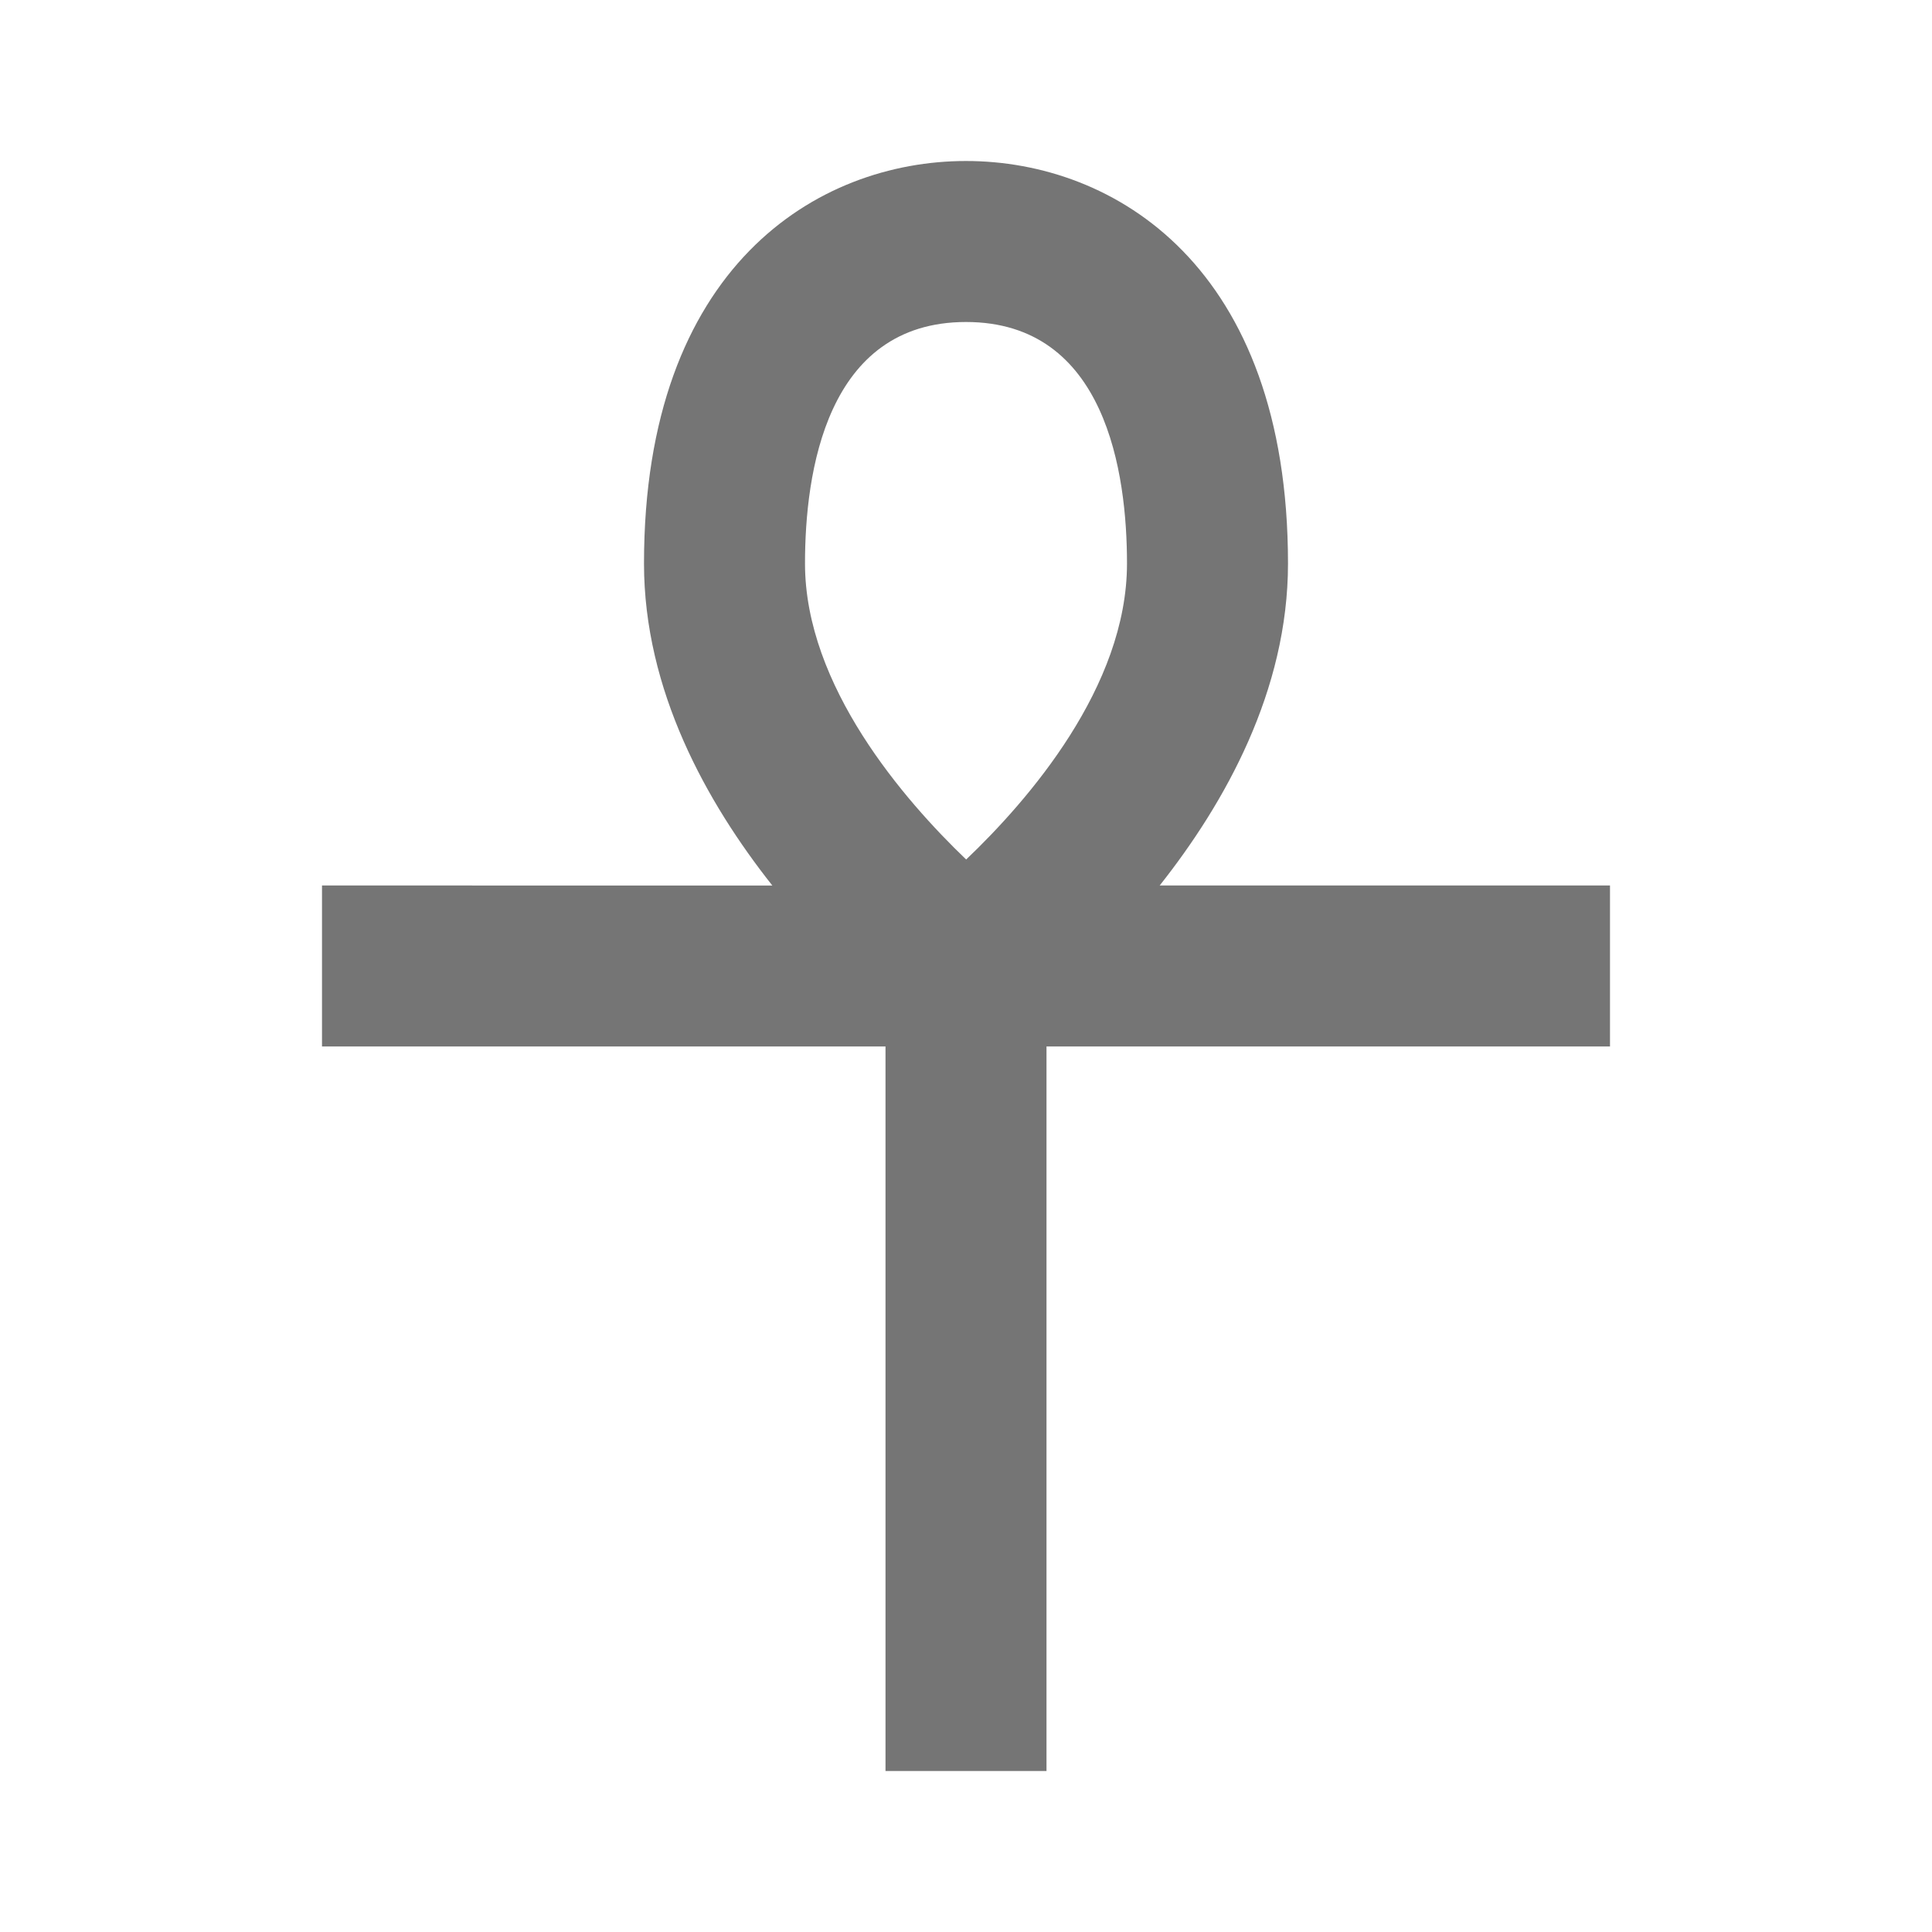<?xml version="1.0" encoding="iso-8859-1"?>
<!-- Generator: Adobe Illustrator 16.0.0, SVG Export Plug-In . SVG Version: 6.00 Build 0)  -->
<!DOCTYPE svg PUBLIC "-//W3C//DTD SVG 1.1//EN" "http://www.w3.org/Graphics/SVG/1.1/DTD/svg11.dtd">
<svg version="1.1" xmlns="http://www.w3.org/2000/svg" xmlns:xlink="http://www.w3.org/1999/xlink" x="0px" y="0px" width="24px"
	 height="24px" viewBox="0 0 24 24" style="enable-background:new 0 0 24 24;" xml:space="preserve">
<g id="Frame_-_24px">
	<rect x="0" style="fill:none;" width="24" height="24.002"/>
</g>
<g id="Line_Icons">
	<path style="fill:#757575;" d="M20,11h-5.594C15.219,9.972,16,8.578,16,7c0-3.69-2.155-5-4-5S8,3.31,8,7
		c0,1.578,0.781,2.972,1.594,4H4v2h7v9h2v-9h7V11z M12,4c1.74,0,2,1.879,2,3c0,1.534-1.23,2.945-1.998,3.677
		C11.235,9.942,10,8.523,10,7C10,5.879,10.26,4,12,4z"/>
</g>
</svg>
